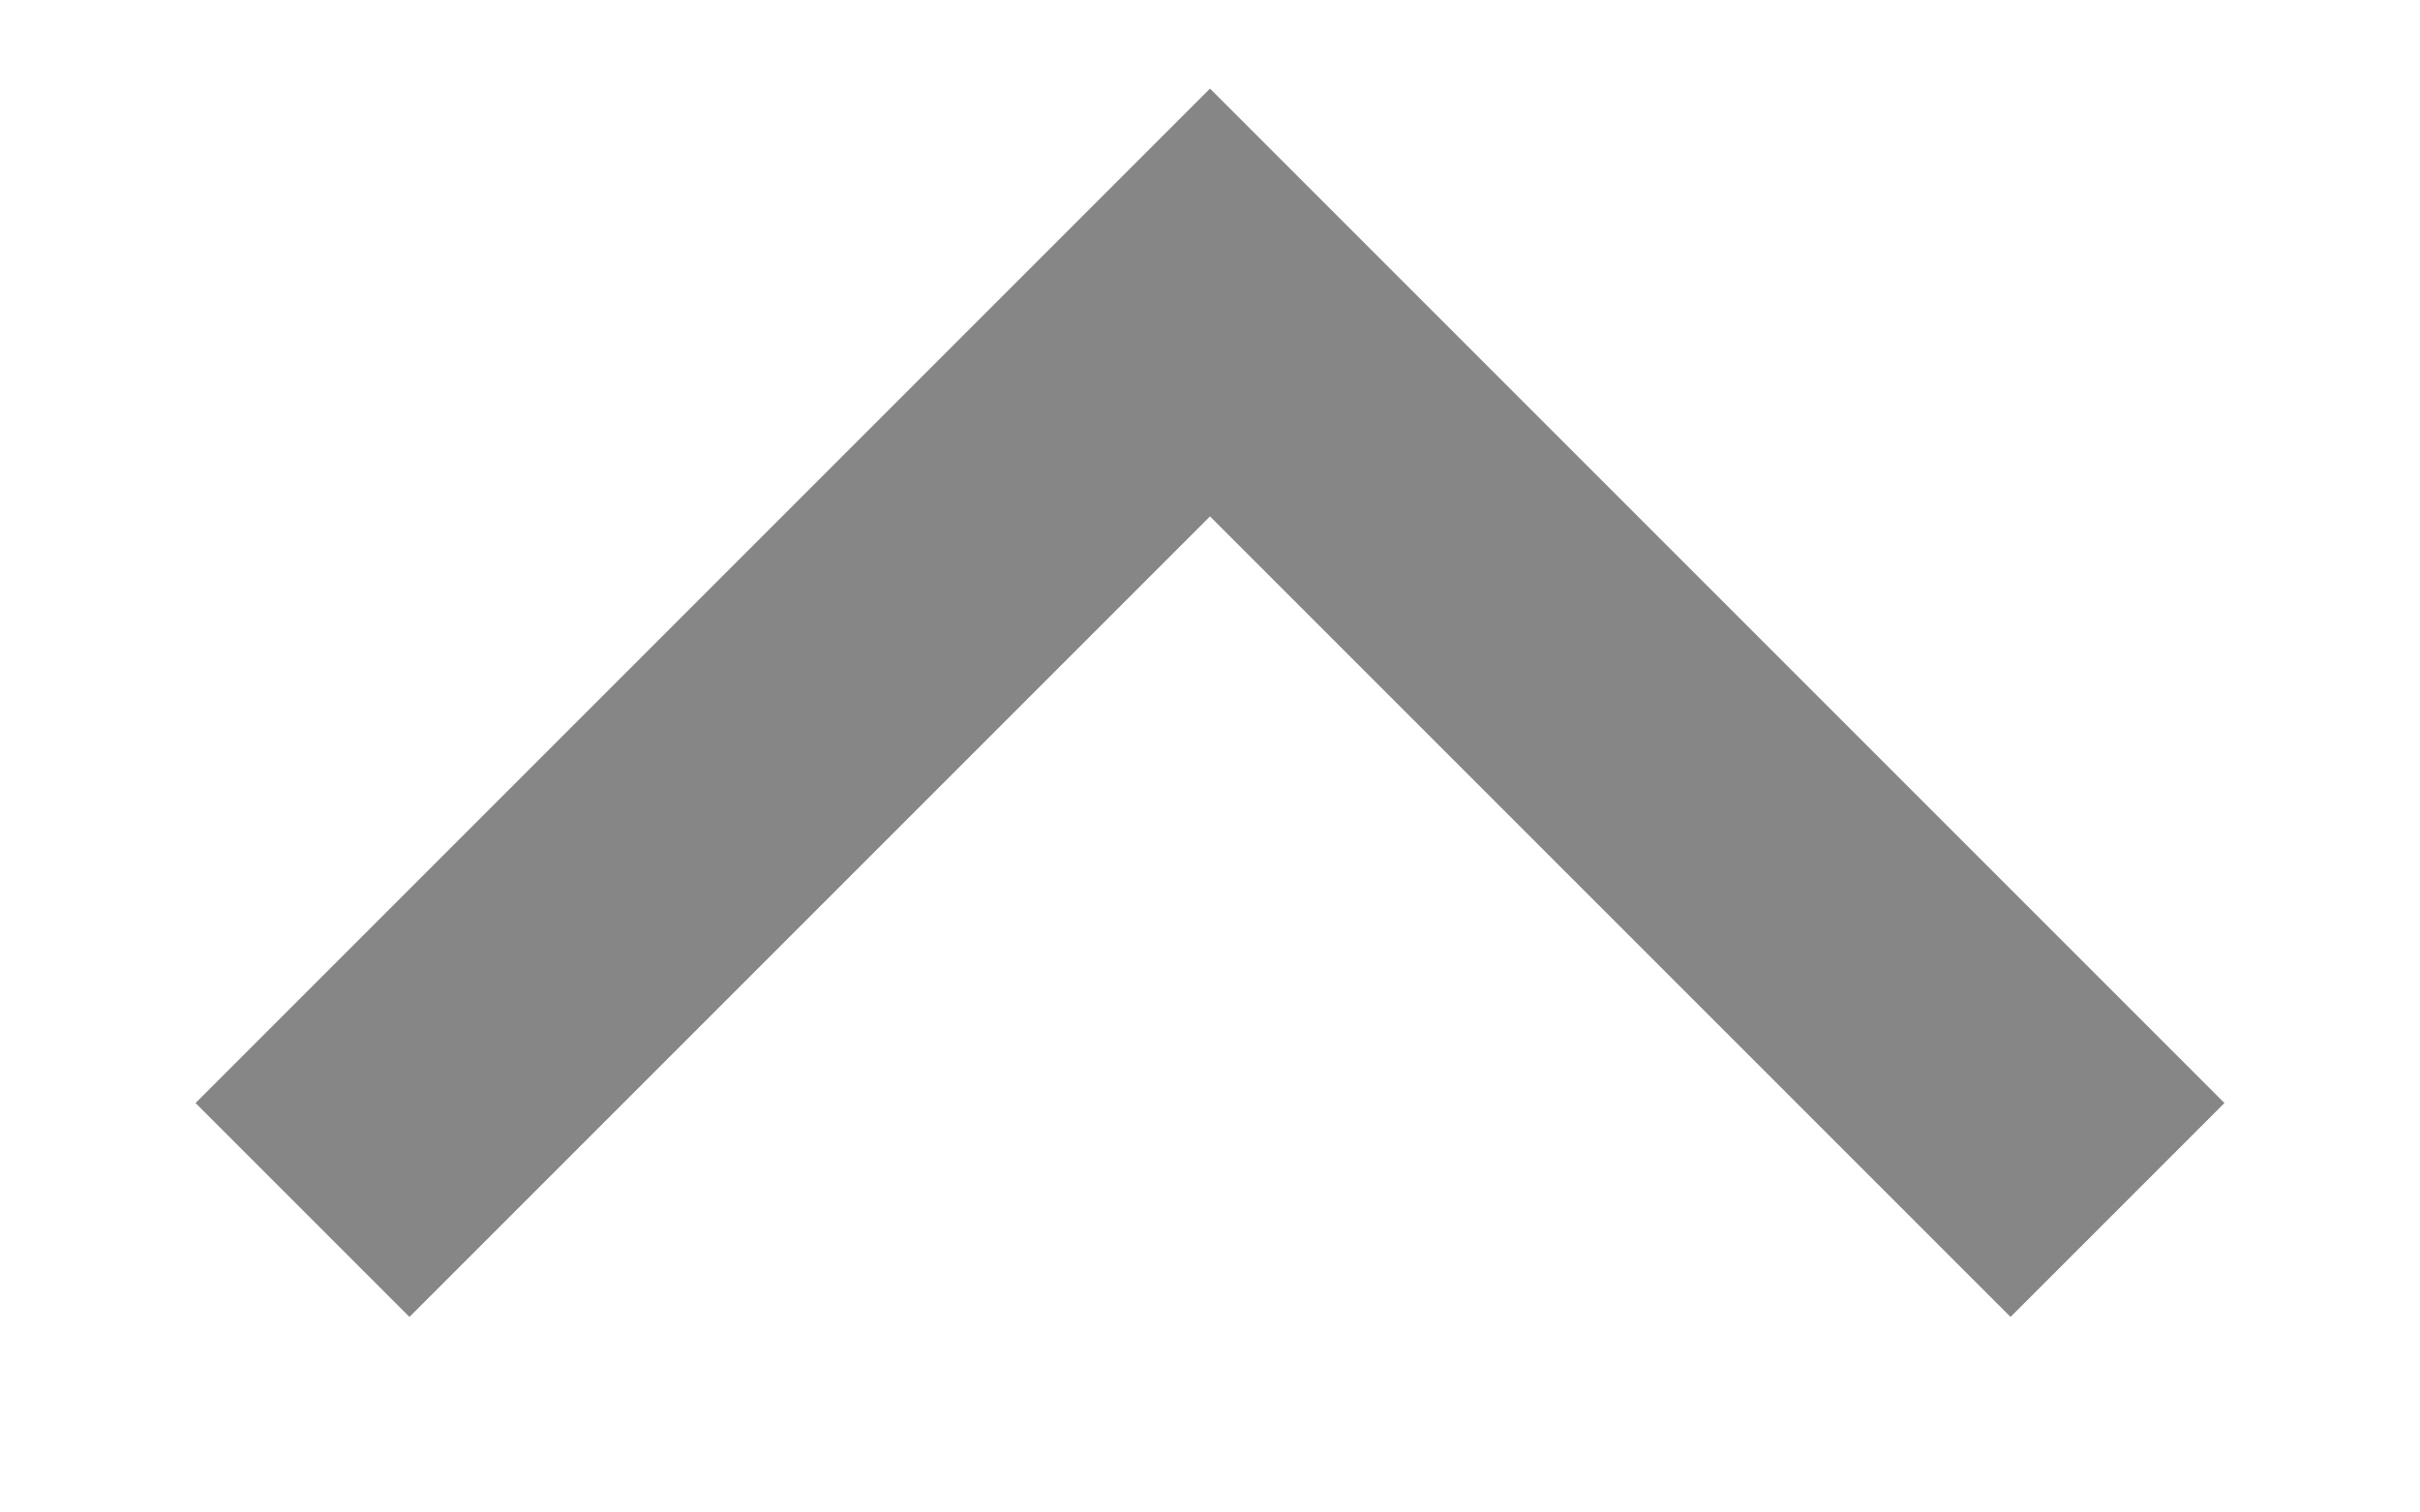 <svg
  xmlns="http://www.w3.org/2000/svg"
  width="8"
  height="5"
  viewBox="0 0 8 5"
  fill="none"
>
  <path
    d="M1 4L4 1L7 4"
    stroke="#868686"
    strokeLinecap="round"
    strokeLinejoin="round"
  />
</svg>